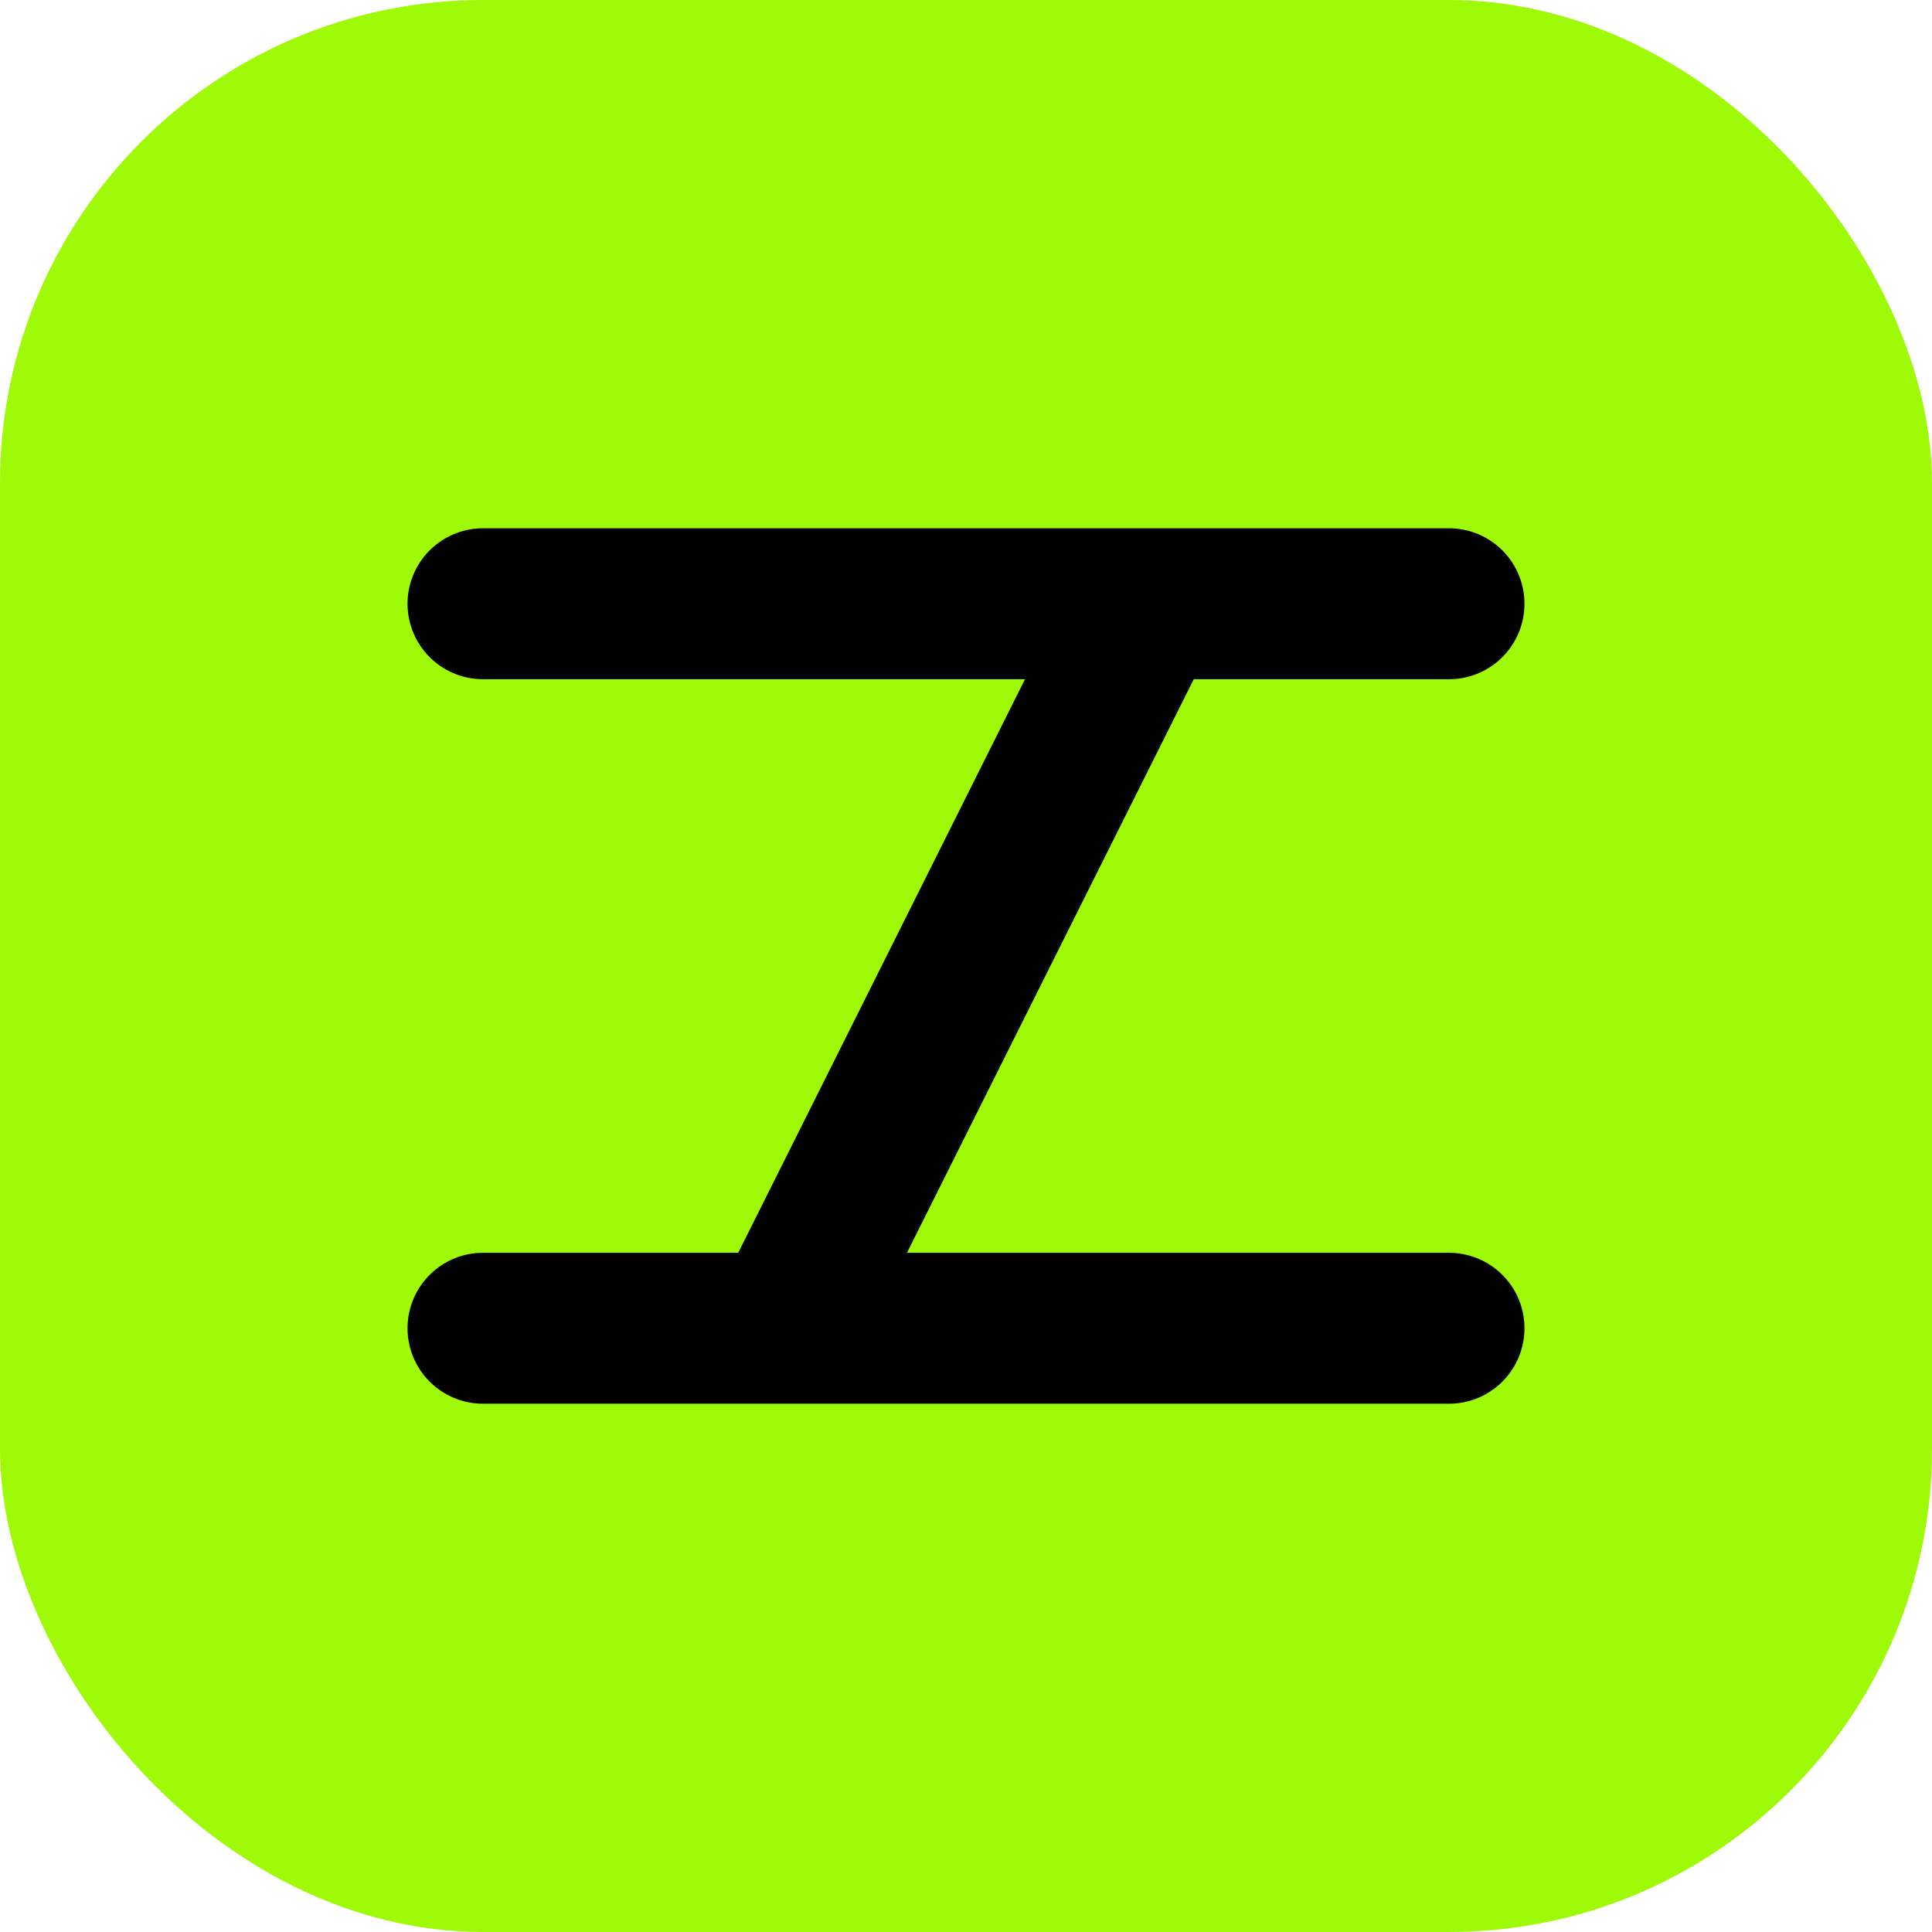 <?xml version="1.0" encoding="UTF-8"?>
<svg width="32" height="32" viewBox="0 0 32 32" fill="none" xmlns="http://www.w3.org/2000/svg">
  <rect width="32" height="32" rx="8" fill="#9efa06"/>
  <path d="M8 10H24M8 22H24M19 10L13 22" stroke="black" stroke-width="2.5" stroke-linecap="round" stroke-linejoin="round"/>
</svg>

